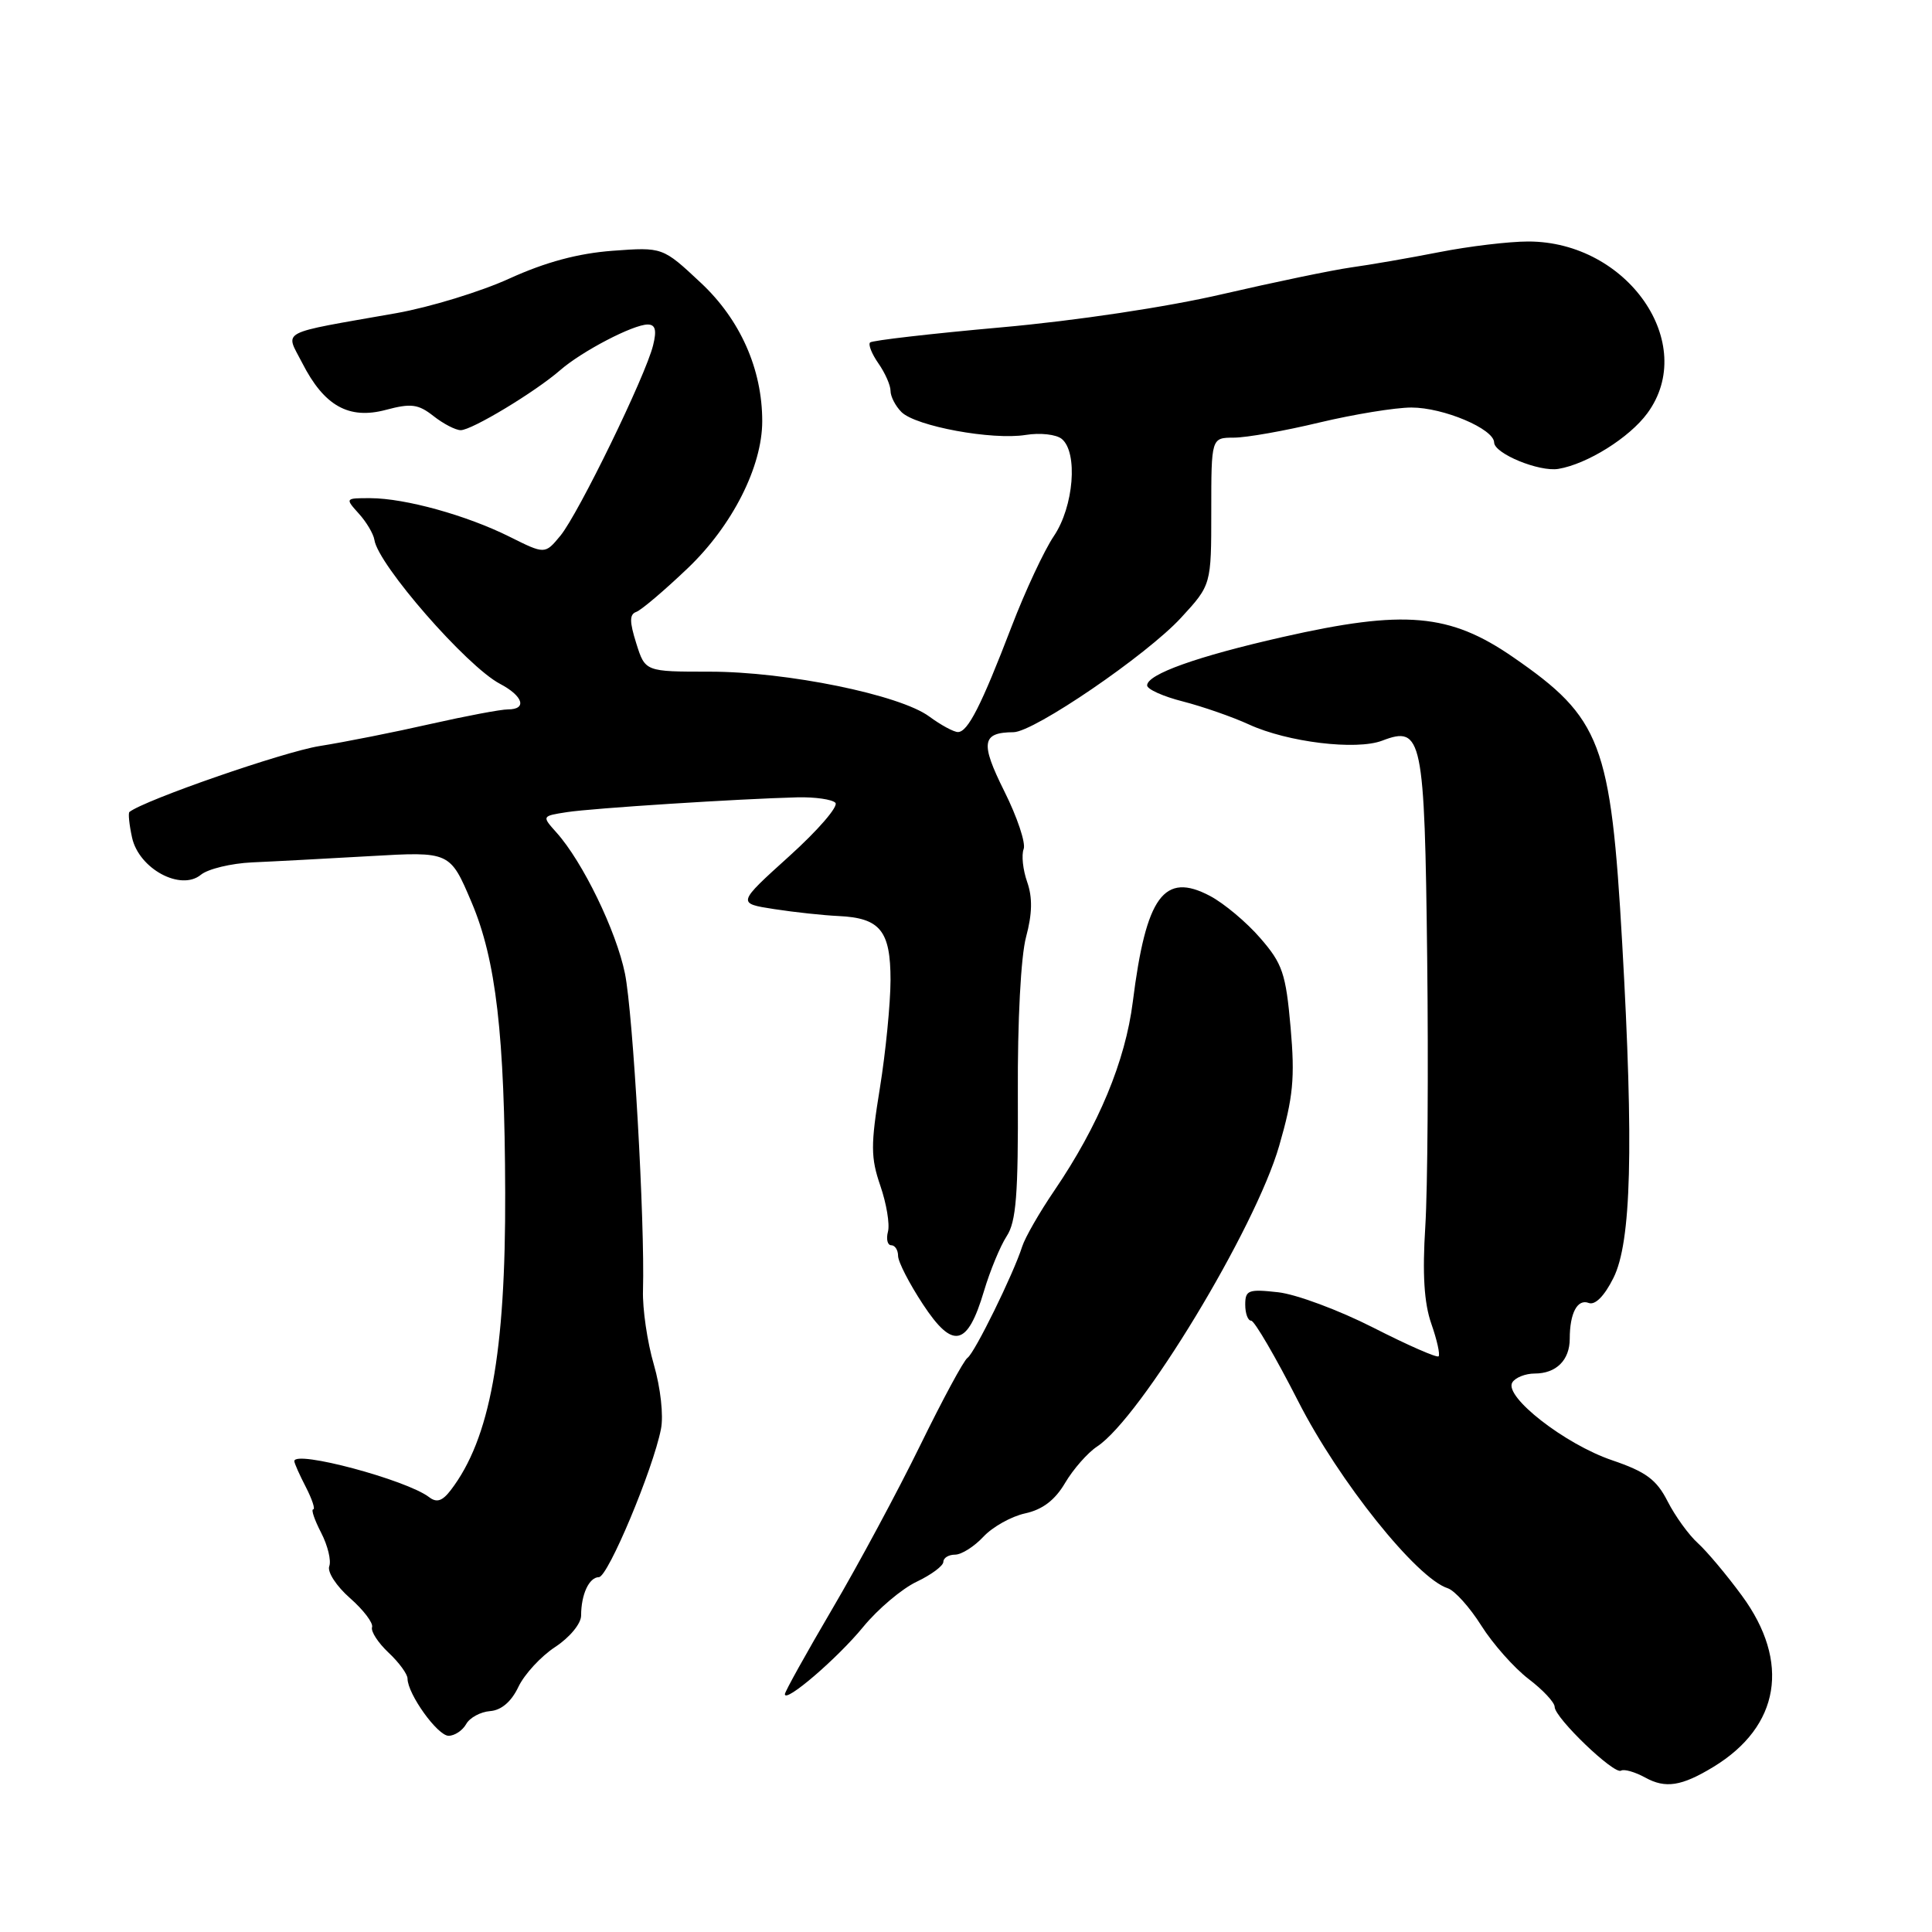 <?xml version="1.0" encoding="UTF-8" standalone="no"?>
<!DOCTYPE svg PUBLIC "-//W3C//DTD SVG 1.1//EN" "http://www.w3.org/Graphics/SVG/1.1/DTD/svg11.dtd" >
<svg xmlns="http://www.w3.org/2000/svg" xmlns:xlink="http://www.w3.org/1999/xlink" version="1.1" viewBox="0 0 256 256">
 <g >
 <path fill="currentColor"
d=" M 227.04 234.12 C 235.85 228.76 237.27 220.22 230.81 211.43 C 228.81 208.70 226.18 205.57 224.98 204.48 C 223.77 203.39 221.97 200.90 220.97 198.94 C 219.50 196.05 218.10 195.02 213.61 193.49 C 207.36 191.37 199.24 185.04 200.39 183.18 C 200.79 182.53 202.13 182.00 203.36 182.00 C 206.21 182.00 208.00 180.22 208.00 177.38 C 208.00 173.99 209.02 172.07 210.52 172.65 C 211.37 172.97 212.60 171.72 213.79 169.33 C 216.16 164.60 216.49 152.09 214.95 125.00 C 213.44 98.44 212.18 95.14 200.50 87.08 C 192.09 81.27 186.10 80.75 169.95 84.41 C 158.61 86.98 152.00 89.34 152.00 90.82 C 152.00 91.33 154.14 92.29 156.75 92.95 C 159.36 93.62 163.30 94.99 165.50 96.00 C 170.62 98.35 179.72 99.45 183.15 98.14 C 188.45 96.11 188.77 97.66 189.11 127.00 C 189.28 141.57 189.17 157.55 188.86 162.50 C 188.46 168.82 188.70 172.67 189.66 175.41 C 190.41 177.55 190.84 179.49 190.62 179.72 C 190.39 179.94 186.50 178.23 181.97 175.92 C 177.43 173.61 171.76 171.50 169.36 171.23 C 165.42 170.79 165.00 170.95 165.00 172.87 C 165.00 174.04 165.35 175.00 165.79 175.00 C 166.22 175.00 169.03 179.82 172.04 185.72 C 177.41 196.26 187.71 209.13 191.83 210.45 C 192.75 210.75 194.75 212.97 196.28 215.40 C 197.81 217.83 200.63 221.00 202.53 222.46 C 204.44 223.91 206.00 225.58 206.00 226.17 C 206.00 227.61 213.89 235.19 214.80 234.62 C 215.20 234.38 216.64 234.79 218.01 235.54 C 220.69 237.02 222.83 236.68 227.04 234.12 Z  M 61.77 228.45 C 62.24 227.60 63.67 226.83 64.94 226.73 C 66.43 226.62 67.76 225.48 68.69 223.52 C 69.49 221.84 71.69 219.46 73.57 218.23 C 75.49 216.97 77.00 215.14 77.00 214.07 C 77.00 211.28 78.05 209.00 79.36 208.98 C 80.56 208.95 86.52 194.74 87.58 189.36 C 87.94 187.57 87.53 183.90 86.64 180.82 C 85.77 177.85 85.12 173.41 85.20 170.96 C 85.46 161.95 83.89 134.34 82.81 129.00 C 81.66 123.35 77.21 114.19 73.74 110.32 C 71.78 108.13 71.78 108.13 75.14 107.61 C 78.52 107.09 97.88 105.85 105.69 105.65 C 108.00 105.60 110.25 105.92 110.69 106.37 C 111.14 106.83 108.39 110.01 104.58 113.45 C 97.66 119.70 97.66 119.70 102.58 120.46 C 105.29 120.88 109.13 121.29 111.13 121.38 C 116.63 121.64 118.00 123.33 118.00 129.87 C 117.99 132.97 117.36 139.40 116.59 144.17 C 115.36 151.73 115.37 153.39 116.65 157.12 C 117.46 159.47 117.92 162.21 117.66 163.20 C 117.40 164.19 117.60 165.00 118.09 165.00 C 118.59 165.00 119.00 165.64 119.00 166.41 C 119.00 167.19 120.48 170.07 122.29 172.82 C 126.27 178.87 128.19 178.45 130.39 171.05 C 131.19 168.37 132.54 165.11 133.39 163.80 C 134.65 161.89 134.93 158.27 134.87 144.97 C 134.82 135.25 135.27 126.72 135.96 124.15 C 136.78 121.09 136.83 118.94 136.11 116.88 C 135.54 115.26 135.33 113.30 135.64 112.50 C 135.94 111.71 134.79 108.27 133.08 104.85 C 129.87 98.41 130.08 97.05 134.30 97.02 C 137.02 96.99 151.96 86.79 156.50 81.85 C 160.50 77.50 160.50 77.50 160.50 67.75 C 160.50 58.00 160.50 58.00 163.50 57.99 C 165.15 57.99 170.24 57.09 174.81 55.99 C 179.39 54.90 184.88 54.00 187.02 54.00 C 191.26 54.00 197.94 56.82 197.98 58.63 C 198.01 60.11 203.95 62.55 206.49 62.13 C 210.32 61.49 215.90 58.00 218.28 54.76 C 225.06 45.54 215.67 32.00 202.50 32.00 C 199.98 32.00 194.67 32.63 190.71 33.41 C 186.74 34.19 181.47 35.10 179.00 35.44 C 176.53 35.79 168.88 37.38 162.00 38.97 C 154.66 40.68 142.54 42.50 132.64 43.38 C 123.37 44.21 115.56 45.11 115.29 45.38 C 115.02 45.65 115.52 46.90 116.40 48.16 C 117.28 49.42 118.00 51.05 118.00 51.79 C 118.00 52.54 118.65 53.80 119.45 54.60 C 121.34 56.48 131.48 58.35 135.92 57.63 C 137.82 57.32 139.96 57.56 140.69 58.16 C 142.86 59.95 142.28 67.12 139.65 71.02 C 138.36 72.93 135.84 78.33 134.05 83.00 C 130.02 93.51 128.24 97.00 126.93 97.00 C 126.38 97.00 124.66 96.07 123.13 94.94 C 119.23 92.06 104.26 89.00 94.05 89.00 C 85.49 89.00 85.49 89.00 84.31 85.25 C 83.40 82.36 83.40 81.40 84.31 81.08 C 84.96 80.85 88.03 78.25 91.12 75.30 C 97.03 69.67 101.00 61.83 101.00 55.81 C 101.00 48.92 98.09 42.35 92.86 37.47 C 87.81 32.74 87.81 32.74 81.16 33.23 C 76.61 33.57 72.29 34.73 67.54 36.89 C 63.72 38.64 56.97 40.70 52.54 41.49 C 36.61 44.30 37.79 43.68 40.05 48.10 C 42.95 53.79 46.22 55.62 51.13 54.31 C 54.47 53.42 55.42 53.54 57.44 55.13 C 58.75 56.16 60.37 57.00 61.05 57.00 C 62.52 57.00 70.91 51.94 74.24 49.04 C 77.11 46.54 83.90 43.00 85.82 43.00 C 86.84 43.00 87.04 43.74 86.54 45.75 C 85.56 49.78 76.64 68.09 74.26 70.98 C 72.21 73.46 72.21 73.46 67.52 71.12 C 61.83 68.28 53.71 66.03 49.10 66.01 C 45.73 66.00 45.71 66.02 47.54 68.05 C 48.56 69.17 49.49 70.75 49.61 71.54 C 50.09 74.82 61.85 88.30 66.25 90.61 C 69.33 92.23 69.88 94.00 67.30 94.00 C 66.36 94.00 61.75 94.87 57.05 95.93 C 52.35 97.00 45.72 98.32 42.32 98.86 C 37.57 99.62 19.17 106.00 17.15 107.59 C 16.97 107.73 17.12 109.27 17.50 110.99 C 18.41 115.12 23.95 118.11 26.62 115.91 C 27.56 115.14 30.62 114.40 33.41 114.27 C 36.21 114.15 43.25 113.77 49.06 113.44 C 59.63 112.83 59.63 112.83 62.49 119.57 C 65.72 127.18 66.88 137.11 66.94 158.00 C 67.01 179.28 64.93 190.67 59.72 197.46 C 58.61 198.91 57.86 199.15 56.86 198.38 C 53.85 196.08 39.00 192.11 39.00 193.61 C 39.00 193.88 39.69 195.43 40.53 197.05 C 41.36 198.67 41.80 200.00 41.50 200.00 C 41.20 200.00 41.67 201.39 42.55 203.09 C 43.43 204.79 43.91 206.79 43.63 207.53 C 43.34 208.28 44.57 210.17 46.37 211.75 C 48.16 213.32 49.48 215.06 49.30 215.61 C 49.11 216.16 50.10 217.68 51.48 218.98 C 52.87 220.28 54.00 221.83 54.00 222.42 C 54.01 224.47 57.98 230.00 59.44 230.00 C 60.24 230.00 61.29 229.30 61.77 228.45 Z  M 114.39 215.56 C 116.33 213.20 119.51 210.51 121.46 209.59 C 123.41 208.66 125.00 207.48 125.00 206.95 C 125.00 206.43 125.70 206.00 126.55 206.00 C 127.40 206.00 129.09 204.93 130.30 203.63 C 131.51 202.33 134.00 200.93 135.84 200.53 C 138.14 200.03 139.80 198.77 141.14 196.48 C 142.22 194.66 144.12 192.50 145.36 191.68 C 151.13 187.90 166.34 162.80 169.50 151.82 C 171.36 145.39 171.60 142.85 171.01 136.13 C 170.38 129.00 169.94 127.69 167.00 124.31 C 165.19 122.21 162.19 119.70 160.34 118.72 C 154.23 115.49 151.86 118.74 150.10 132.76 C 149.11 140.61 145.57 149.13 139.71 157.75 C 137.74 160.64 135.83 163.97 135.45 165.16 C 134.29 168.80 129.14 179.29 128.20 179.92 C 127.71 180.24 124.90 185.45 121.94 191.50 C 118.98 197.55 113.74 207.31 110.28 213.19 C 106.83 219.07 104.00 224.15 104.00 224.49 C 104.00 225.72 110.98 219.73 114.39 215.56 Z "/>
</g>
</svg>